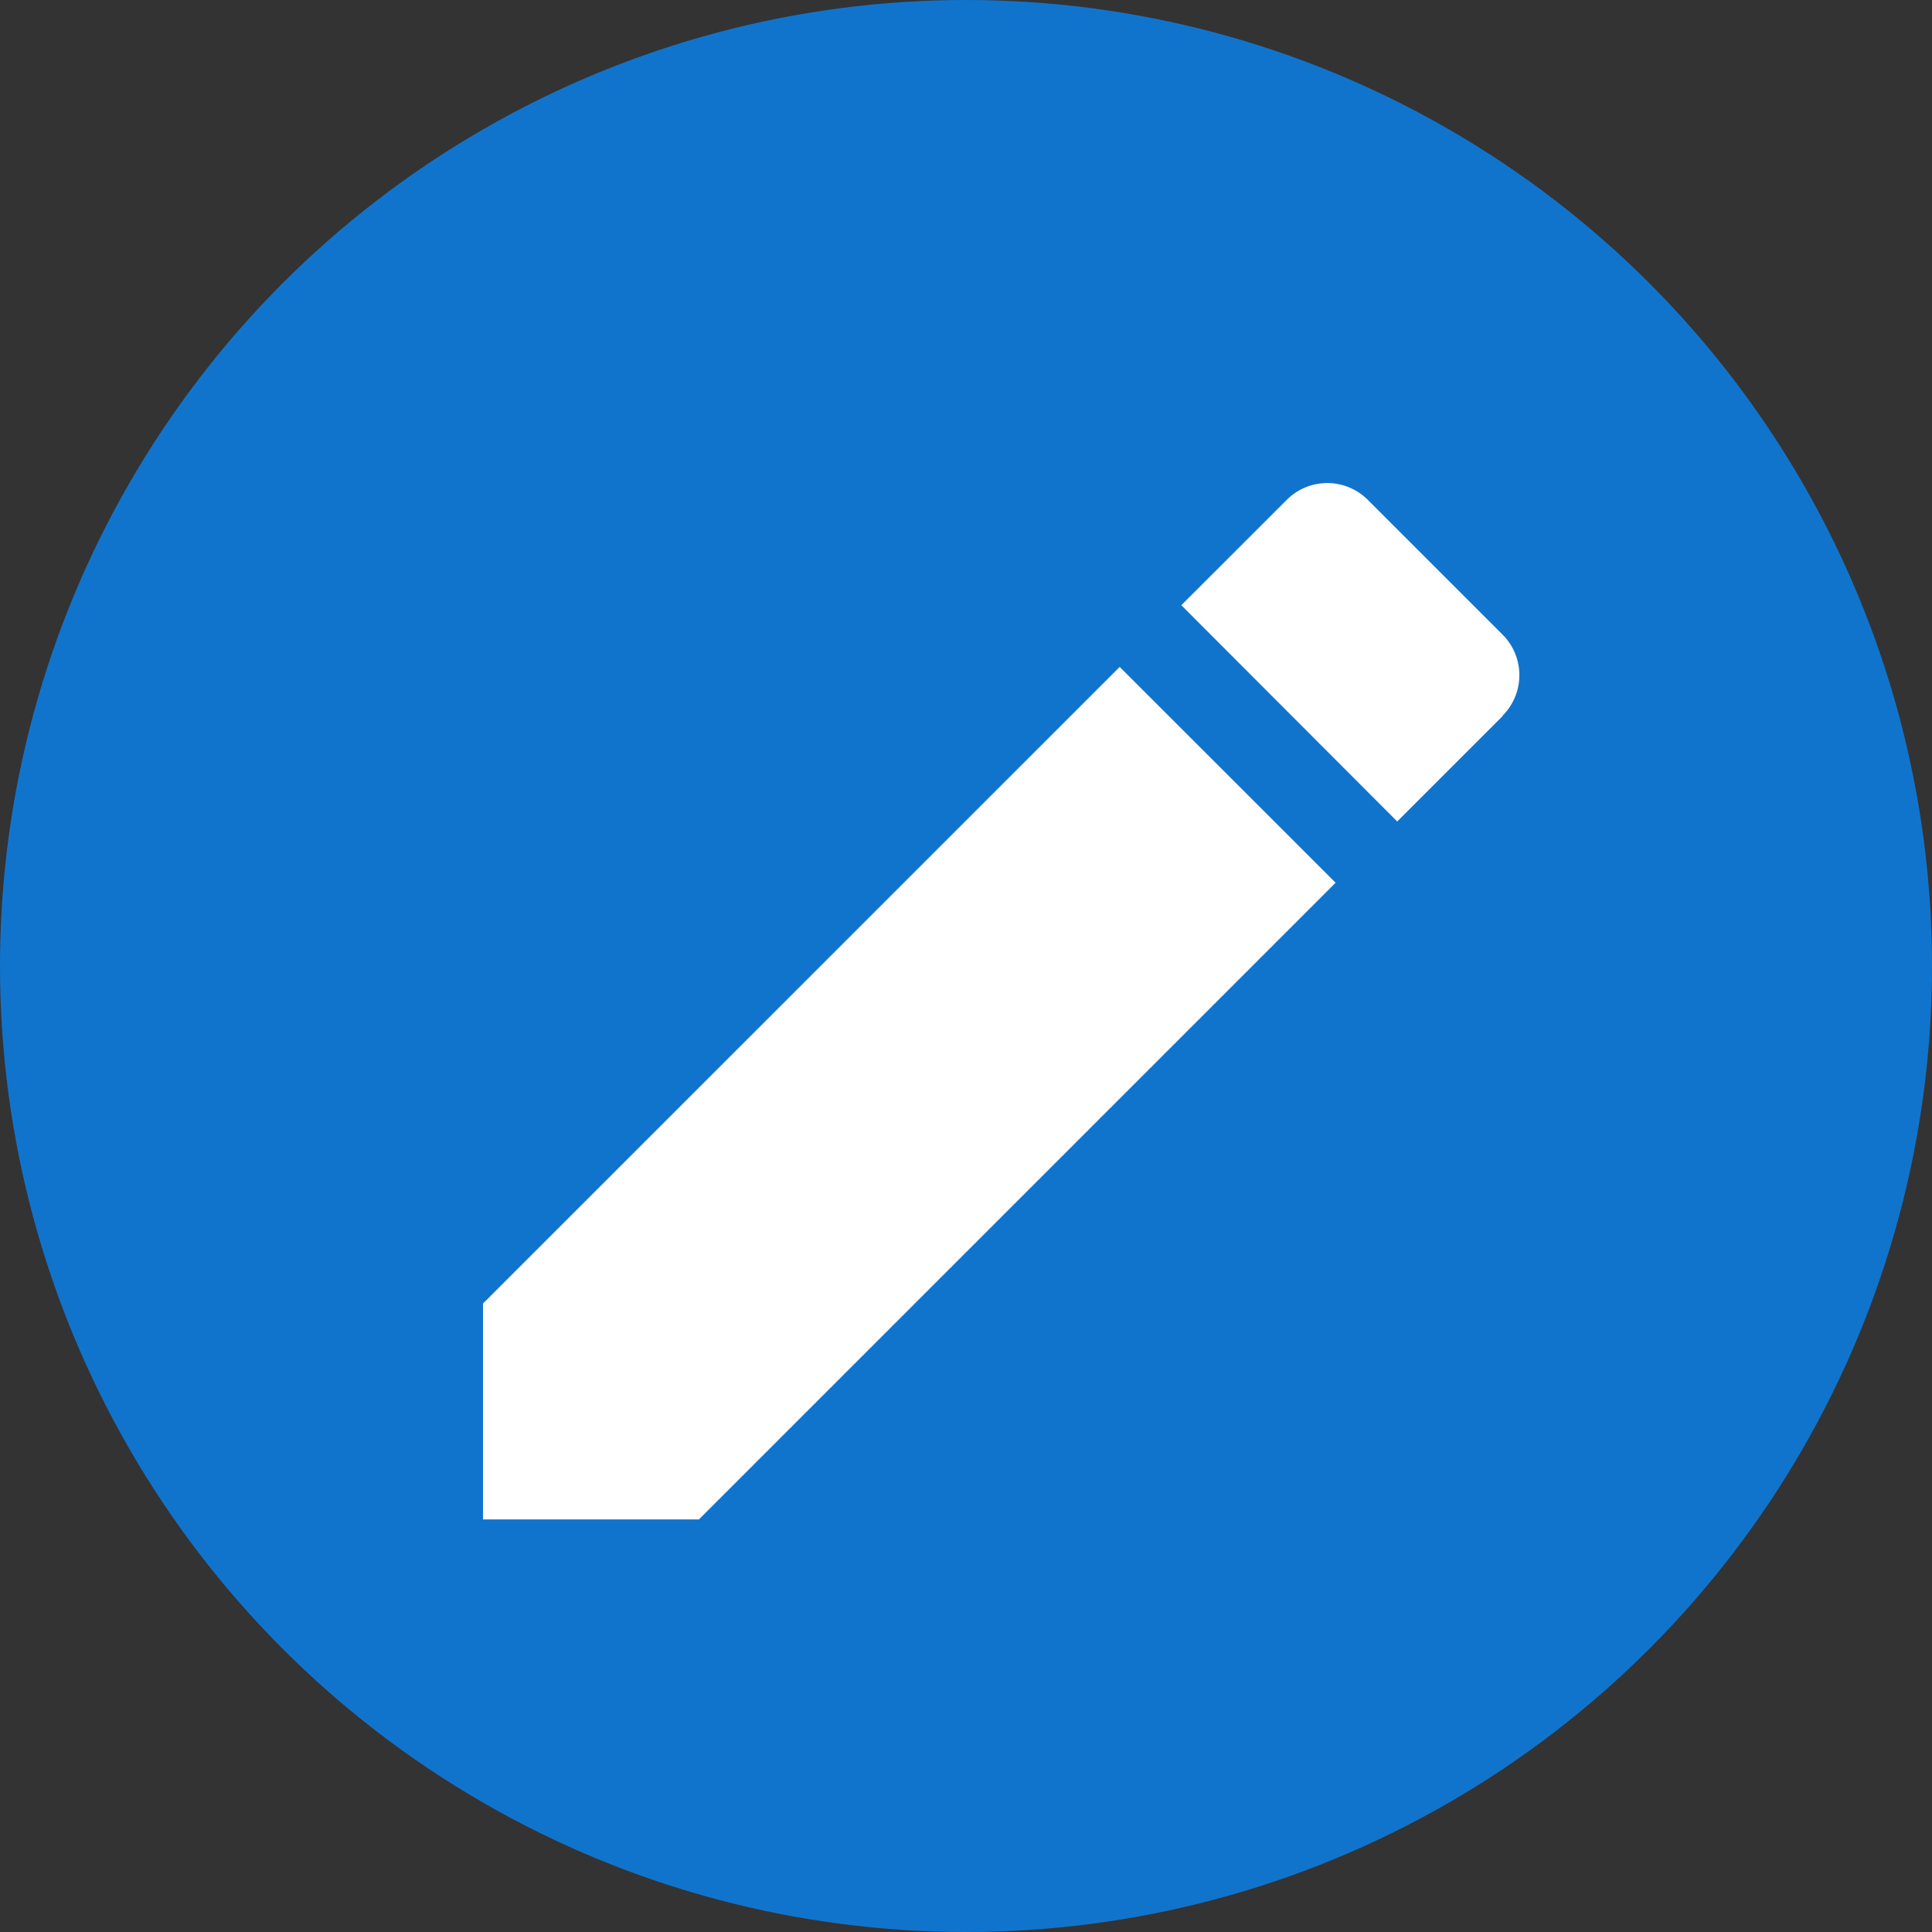<svg xmlns="http://www.w3.org/2000/svg" width="20" height="20" viewBox="0 0 20 20">
  <rect x="0" y="0" width="20" height="20" fill="#333333" stroke="none"/>
  <g id="Group_13100" data-name="Group 13100" transform="translate(-199 -175)">
    <circle id="Ellipse_344" data-name="Ellipse 344" cx="10" cy="10" r="10" transform="translate(199 175)" fill="#1174cc"/>
    <path id="Icon_material-edit" data-name="Icon material-edit" d="M4.5,12.99v2.235H6.735l6.591-6.591L11.091,6.4ZM15.054,6.905a.593.593,0,0,0,0-.84L13.66,4.671a.593.593,0,0,0-.84,0L11.729,5.761,13.964,8l1.091-1.091Z" transform="translate(199.5 175.504)" fill="#fff"/>
  </g>
</svg>
